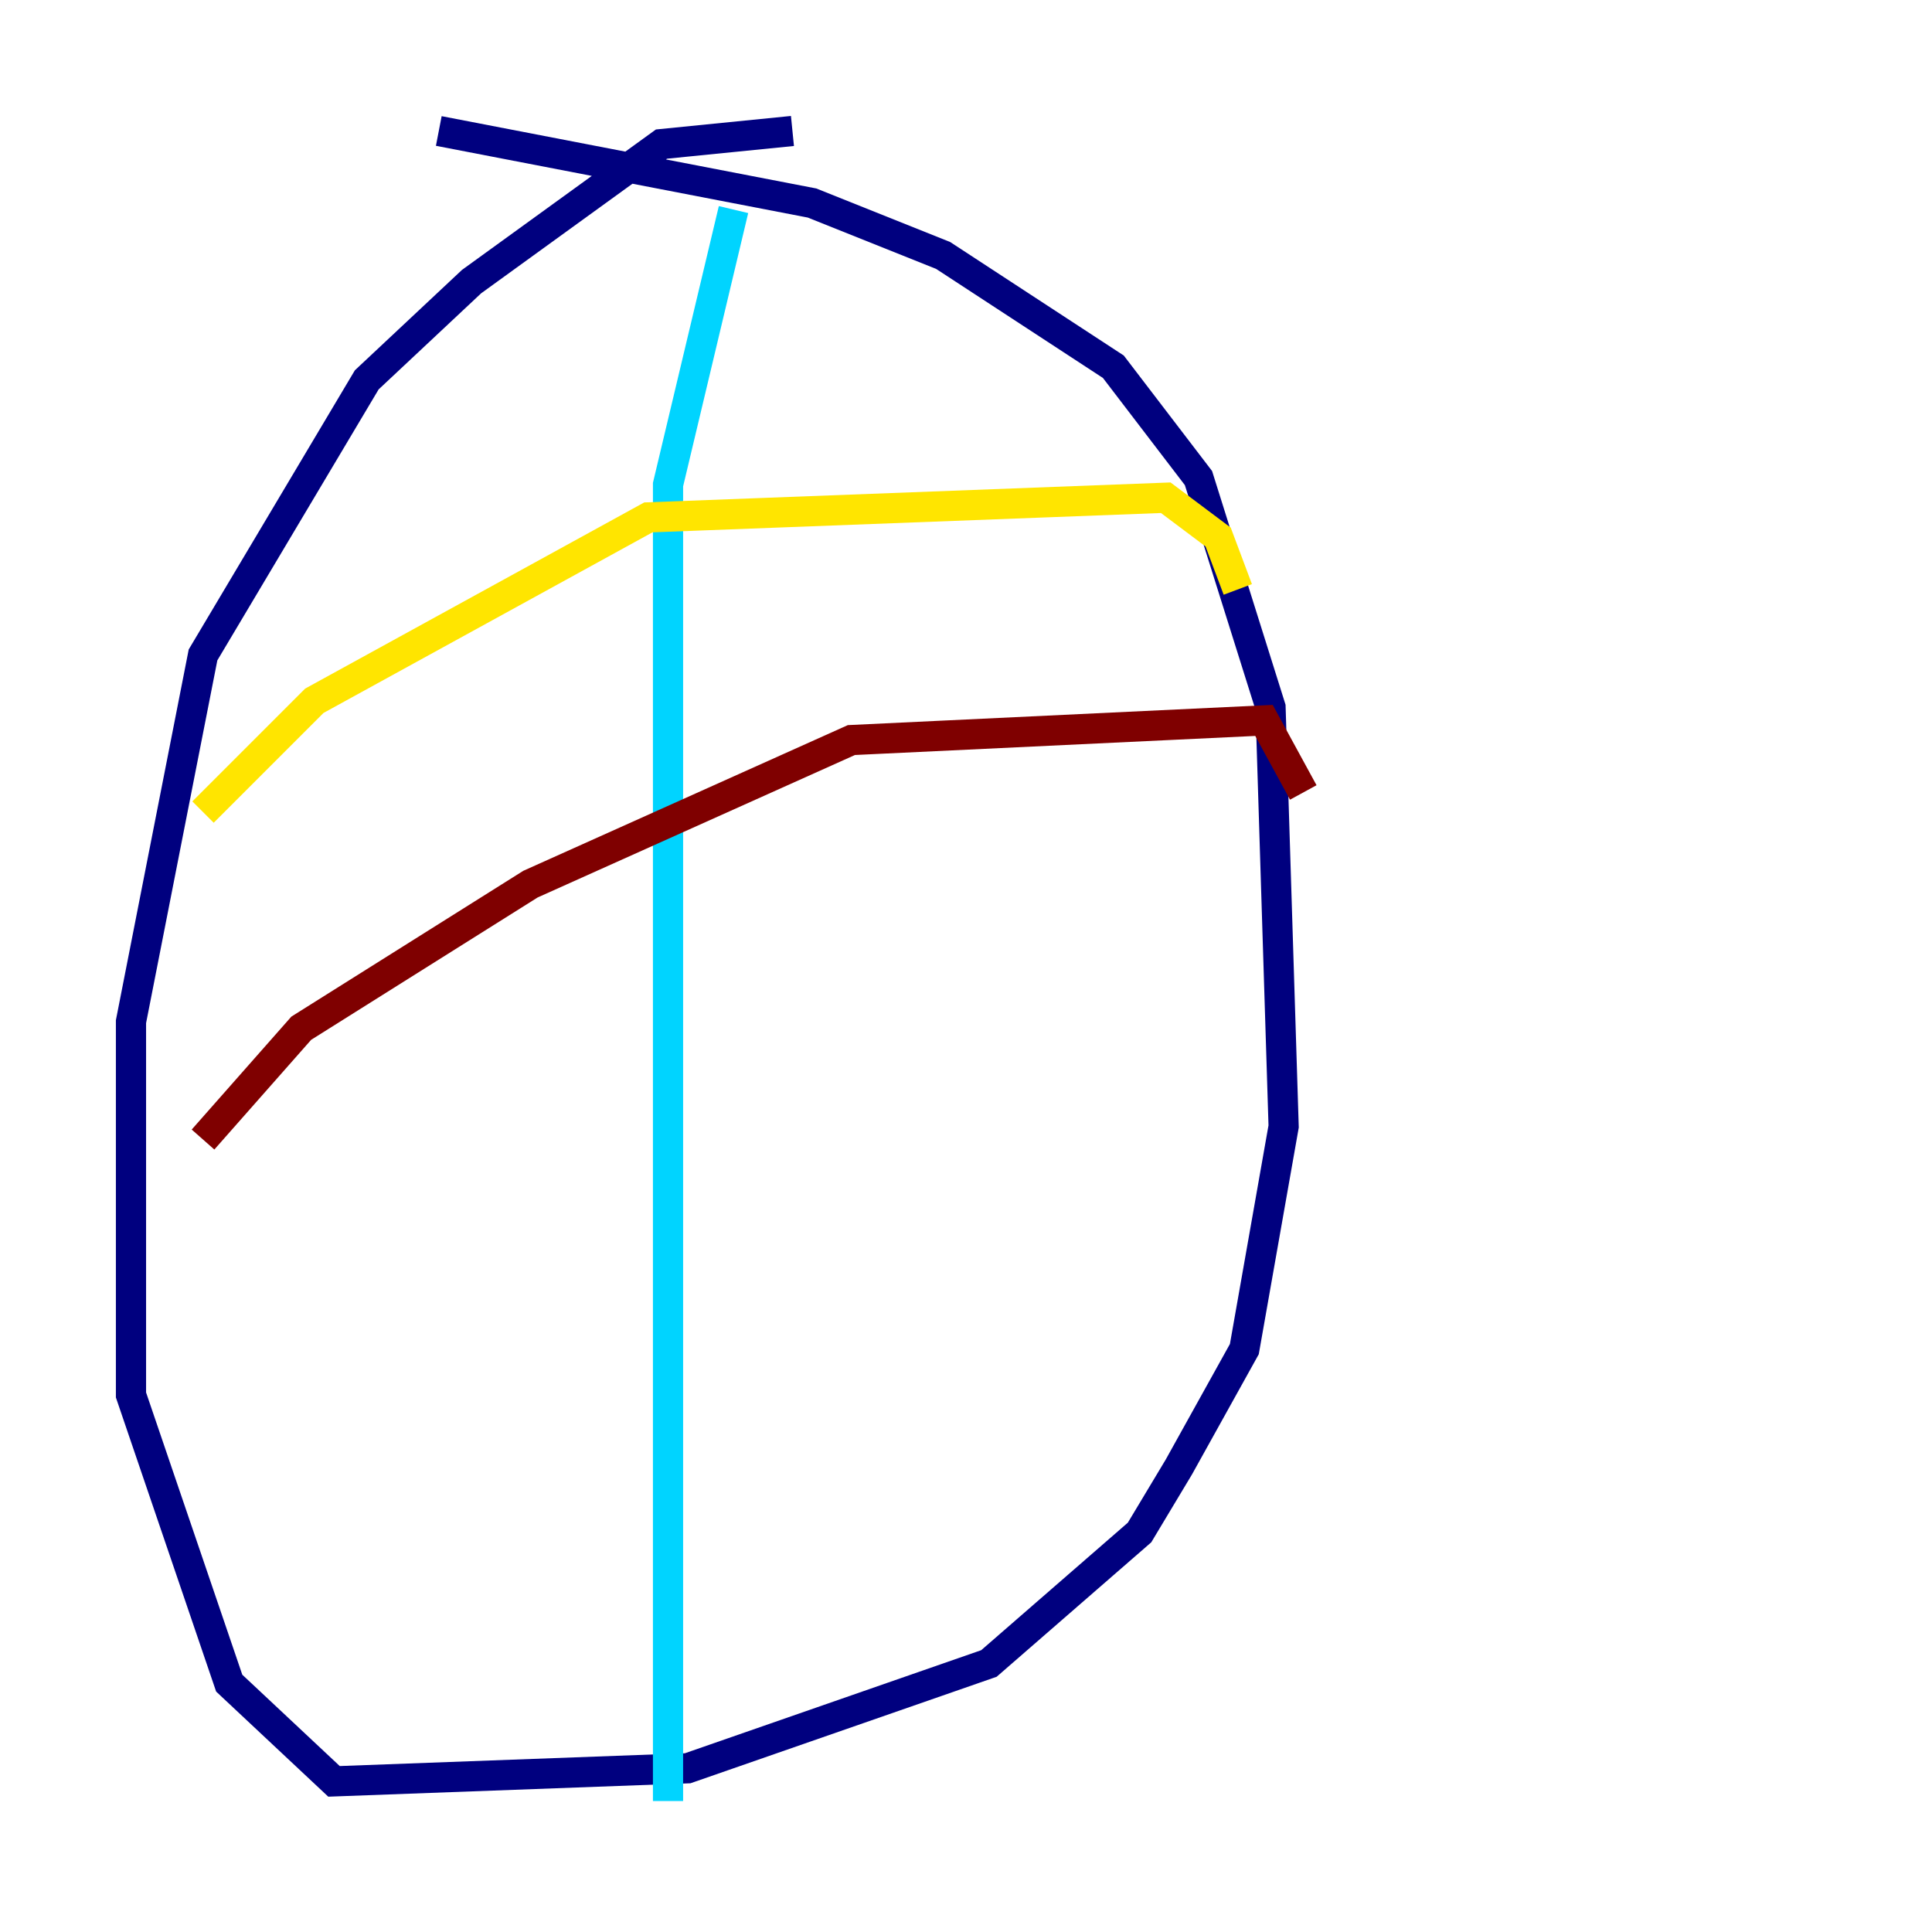 <?xml version="1.0" encoding="utf-8" ?>
<svg baseProfile="tiny" height="128" version="1.2" viewBox="0,0,128,128" width="128" xmlns="http://www.w3.org/2000/svg" xmlns:ev="http://www.w3.org/2001/xml-events" xmlns:xlink="http://www.w3.org/1999/xlink"><defs /><polyline fill="none" points="52.502,8.678 43.824,9.546 31.241,18.658 24.298,25.166 13.451,43.39 8.678,67.688 8.678,92.42 15.186,111.512 22.129,118.02 45.559,117.153 65.519,110.21 75.498,101.532 78.102,97.193 82.441,89.383 85.044,74.63 84.176,46.861 79.403,31.675 73.763,24.298 62.481,16.922 53.803,13.451 29.071,8.678" stroke="#00007f" stroke-width="2" /><polyline fill="none" points="48.597,13.885 44.258,32.108 44.258,119.322" stroke="#00d4ff" stroke-width="2" /><polyline fill="none" points="13.451,53.803 20.827,46.427 42.956,34.278 77.234,32.976 80.705,35.58 82.007,39.051" stroke="#ffe500" stroke-width="2" /><polyline fill="none" points="13.451,75.498 19.959,68.122 35.146,58.576 56.407,49.031 83.742,47.729 86.346,52.502" stroke="#7f0000" stroke-width="2" /></svg>